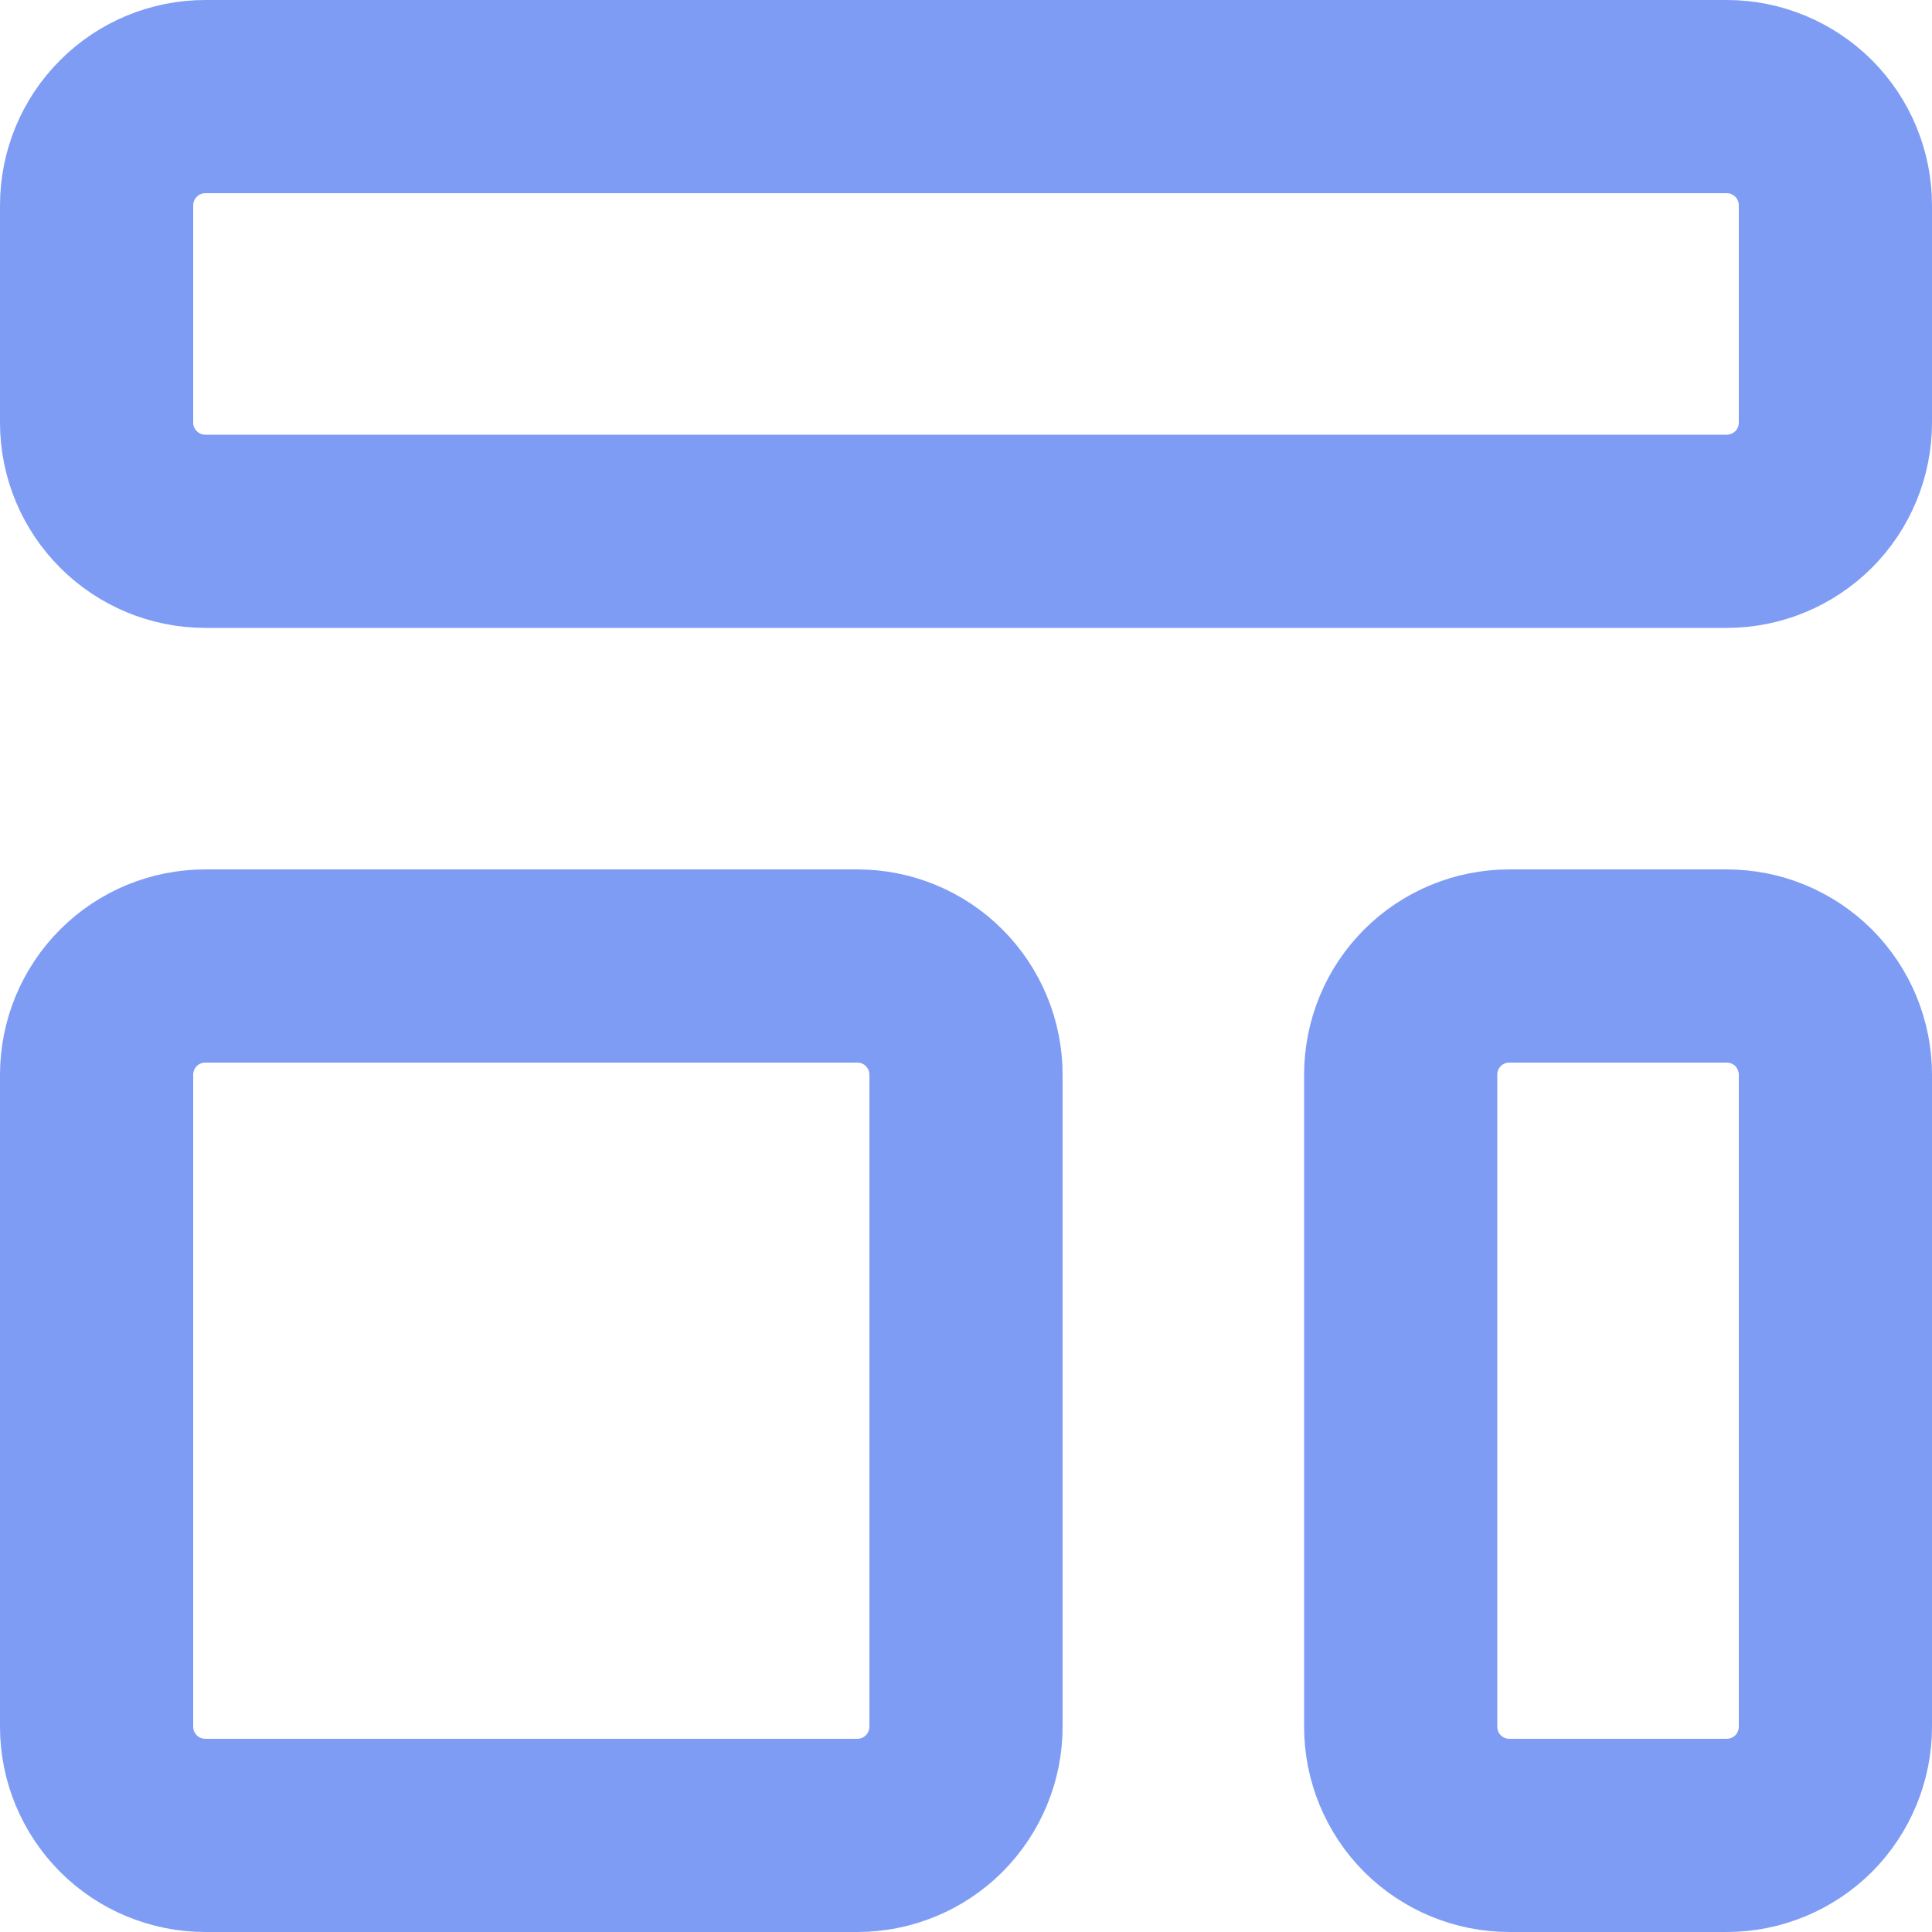 <svg width="20" height="20" viewBox="0 0 20 20" fill="none" xmlns="http://www.w3.org/2000/svg">
<path d="M1 2.125C1 1.827 1.119 1.54 1.33 1.33C1.54 1.119 1.827 1 2.125 1H17.875C18.173 1 18.459 1.119 18.671 1.33C18.881 1.54 19 1.827 19 2.125V4.375C19 4.673 18.881 4.96 18.671 5.17C18.459 5.381 18.173 5.5 17.875 5.5H2.125C1.827 5.5 1.54 5.381 1.33 5.17C1.119 4.96 1 4.673 1 4.375V2.125ZM1 11.125C1 10.827 1.119 10.54 1.33 10.329C1.54 10.118 1.827 10 2.125 10H8.875C9.173 10 9.46 10.118 9.67 10.329C9.881 10.54 10 10.827 10 11.125V17.875C10 18.173 9.881 18.459 9.67 18.671C9.46 18.881 9.173 19 8.875 19H2.125C1.827 19 1.54 18.881 1.33 18.671C1.119 18.459 1 18.173 1 17.875V11.125ZM14.5 11.125C14.5 10.827 14.618 10.54 14.829 10.329C15.04 10.118 15.327 10 15.625 10H17.875C18.173 10 18.459 10.118 18.671 10.329C18.881 10.54 19 10.827 19 11.125V17.875C19 18.173 18.881 18.459 18.671 18.671C18.459 18.881 18.173 19 17.875 19H15.625C15.327 19 15.04 18.881 14.829 18.671C14.618 18.459 14.5 18.173 14.5 17.875V11.125Z" stroke="#7F9CF5" stroke-width="2" stroke-linecap="round" stroke-linejoin="round"/>
</svg>
